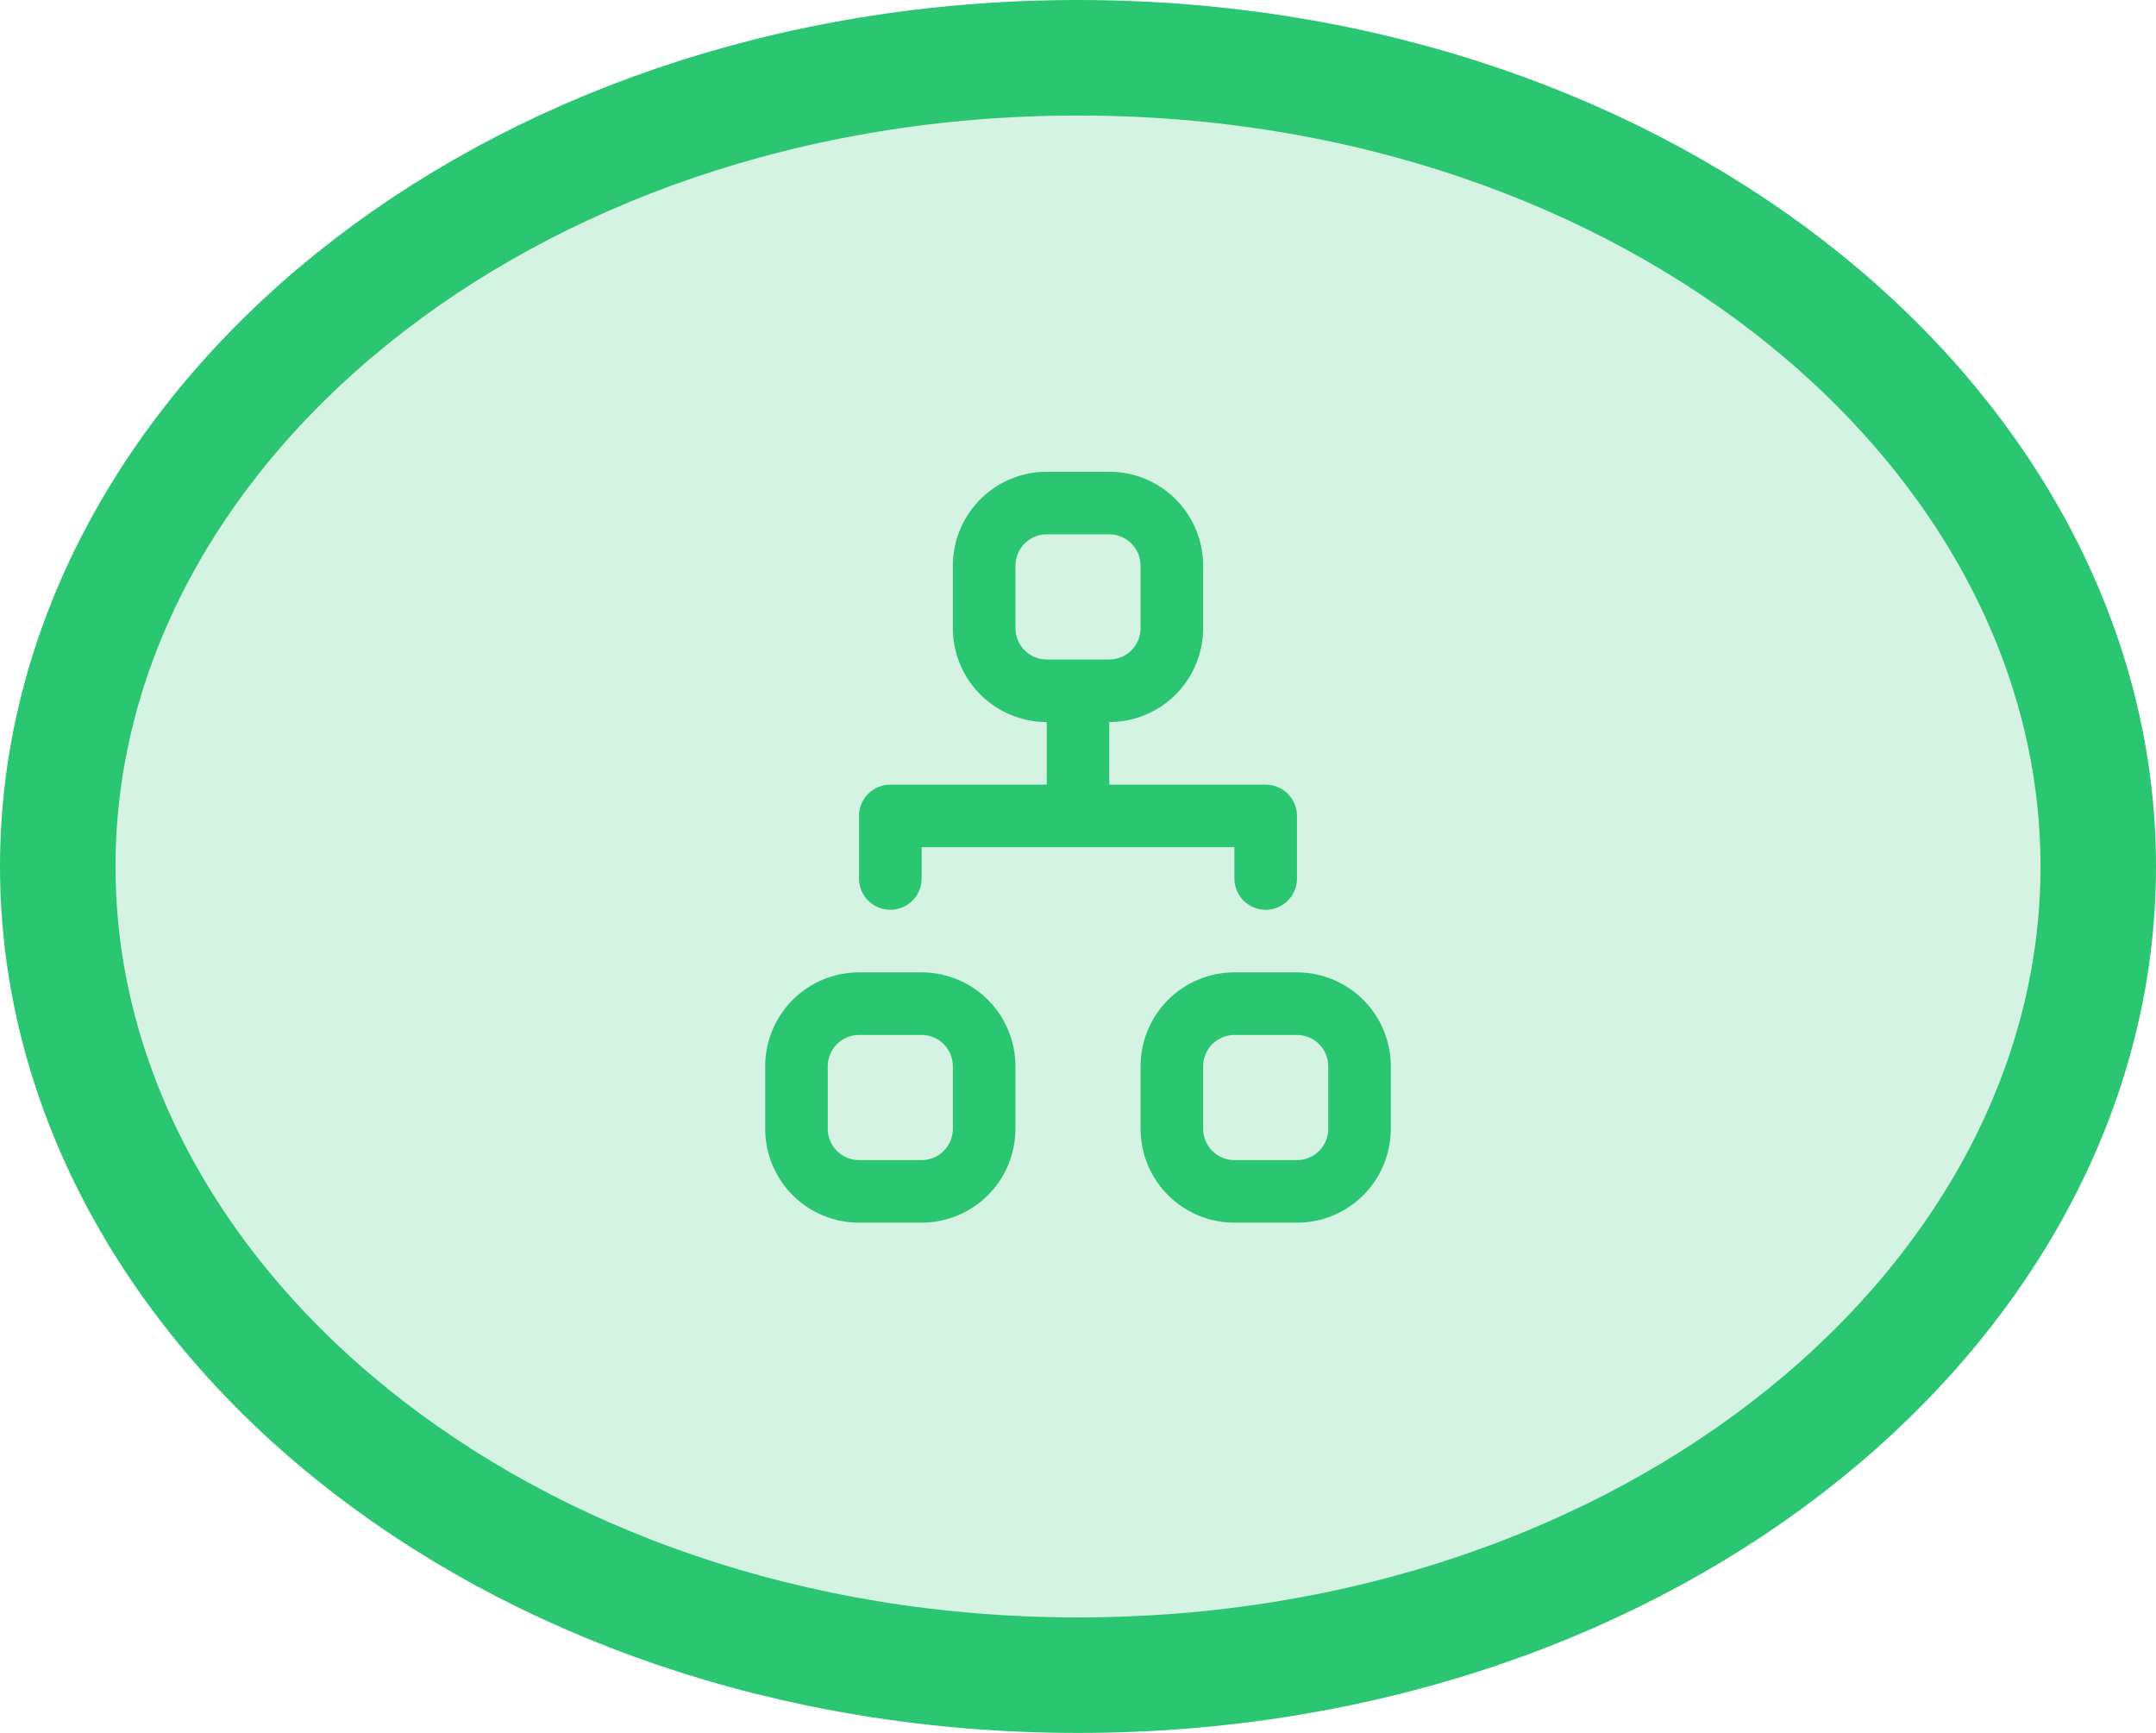 <svg width="56" height="45" viewBox="0 0 56 45" fill="none" xmlns="http://www.w3.org/2000/svg">
<path d="M54.5 22.5C54.5 33.808 42.958 43.5 28 43.5C13.042 43.5 1.5 33.808 1.5 22.5C1.5 11.192 13.042 1.5 28 1.5C42.958 1.5 54.5 11.192 54.5 22.5Z" fill="#2BC672" fill-opacity="0.2" stroke="#2BC672" stroke-width="3"/>
<g clip-path="url(#clip0_729_983)">
<path fill-rule="evenodd" clip-rule="evenodd" d="M24.75 14.688C24.75 14.041 25.007 13.421 25.464 12.964C25.921 12.507 26.541 12.25 27.188 12.25H28.812C29.459 12.25 30.079 12.507 30.536 12.964C30.993 13.421 31.25 14.041 31.25 14.688V16.312C31.25 16.959 30.993 17.579 30.536 18.036C30.079 18.493 29.459 18.75 28.812 18.75V20.375H32.875C33.09 20.375 33.297 20.461 33.45 20.613C33.602 20.765 33.688 20.972 33.688 21.188V22.812C33.688 23.028 33.602 23.235 33.45 23.387C33.297 23.539 33.09 23.625 32.875 23.625C32.66 23.625 32.453 23.539 32.3 23.387C32.148 23.235 32.062 23.028 32.062 22.812V22H23.938V22.812C23.938 23.028 23.852 23.235 23.7 23.387C23.547 23.539 23.34 23.625 23.125 23.625C22.91 23.625 22.703 23.539 22.55 23.387C22.398 23.235 22.312 23.028 22.312 22.812V21.188C22.312 20.972 22.398 20.765 22.55 20.613C22.703 20.461 22.91 20.375 23.125 20.375H27.188V18.75C26.541 18.75 25.921 18.493 25.464 18.036C25.007 17.579 24.75 16.959 24.75 16.312V14.688ZM28.812 17.125C29.028 17.125 29.235 17.039 29.387 16.887C29.539 16.735 29.625 16.528 29.625 16.312V14.688C29.625 14.472 29.539 14.265 29.387 14.113C29.235 13.961 29.028 13.875 28.812 13.875H27.188C26.972 13.875 26.765 13.961 26.613 14.113C26.461 14.265 26.375 14.472 26.375 14.688V16.312C26.375 16.528 26.461 16.735 26.613 16.887C26.765 17.039 26.972 17.125 27.188 17.125H28.812ZM19.875 27.688C19.875 27.041 20.132 26.421 20.589 25.964C21.046 25.507 21.666 25.25 22.312 25.25H23.938C24.584 25.25 25.204 25.507 25.661 25.964C26.118 26.421 26.375 27.041 26.375 27.688V29.312C26.375 29.959 26.118 30.579 25.661 31.036C25.204 31.493 24.584 31.75 23.938 31.75H22.312C21.666 31.75 21.046 31.493 20.589 31.036C20.132 30.579 19.875 29.959 19.875 29.312V27.688ZM22.312 26.875C22.097 26.875 21.89 26.961 21.738 27.113C21.586 27.265 21.5 27.472 21.5 27.688V29.312C21.5 29.528 21.586 29.735 21.738 29.887C21.89 30.039 22.097 30.125 22.312 30.125H23.938C24.153 30.125 24.36 30.039 24.512 29.887C24.664 29.735 24.75 29.528 24.75 29.312V27.688C24.75 27.472 24.664 27.265 24.512 27.113C24.36 26.961 24.153 26.875 23.938 26.875H22.312ZM29.625 27.688C29.625 27.041 29.882 26.421 30.339 25.964C30.796 25.507 31.416 25.25 32.062 25.25H33.688C34.334 25.25 34.954 25.507 35.411 25.964C35.868 26.421 36.125 27.041 36.125 27.688V29.312C36.125 29.959 35.868 30.579 35.411 31.036C34.954 31.493 34.334 31.75 33.688 31.75H32.062C31.416 31.75 30.796 31.493 30.339 31.036C29.882 30.579 29.625 29.959 29.625 29.312V27.688ZM32.062 26.875C31.847 26.875 31.64 26.961 31.488 27.113C31.336 27.265 31.25 27.472 31.25 27.688V29.312C31.25 29.528 31.336 29.735 31.488 29.887C31.64 30.039 31.847 30.125 32.062 30.125H33.688C33.903 30.125 34.11 30.039 34.262 29.887C34.414 29.735 34.5 29.528 34.5 29.312V27.688C34.5 27.472 34.414 27.265 34.262 27.113C34.11 26.961 33.903 26.875 33.688 26.875H32.062Z" fill="#2BC672"/>
</g>
<defs>
<clipPath id="clip0_729_983">
<rect width="26" height="26" fill="white" transform="translate(15 9)"/>
</clipPath>
</defs>
</svg>
